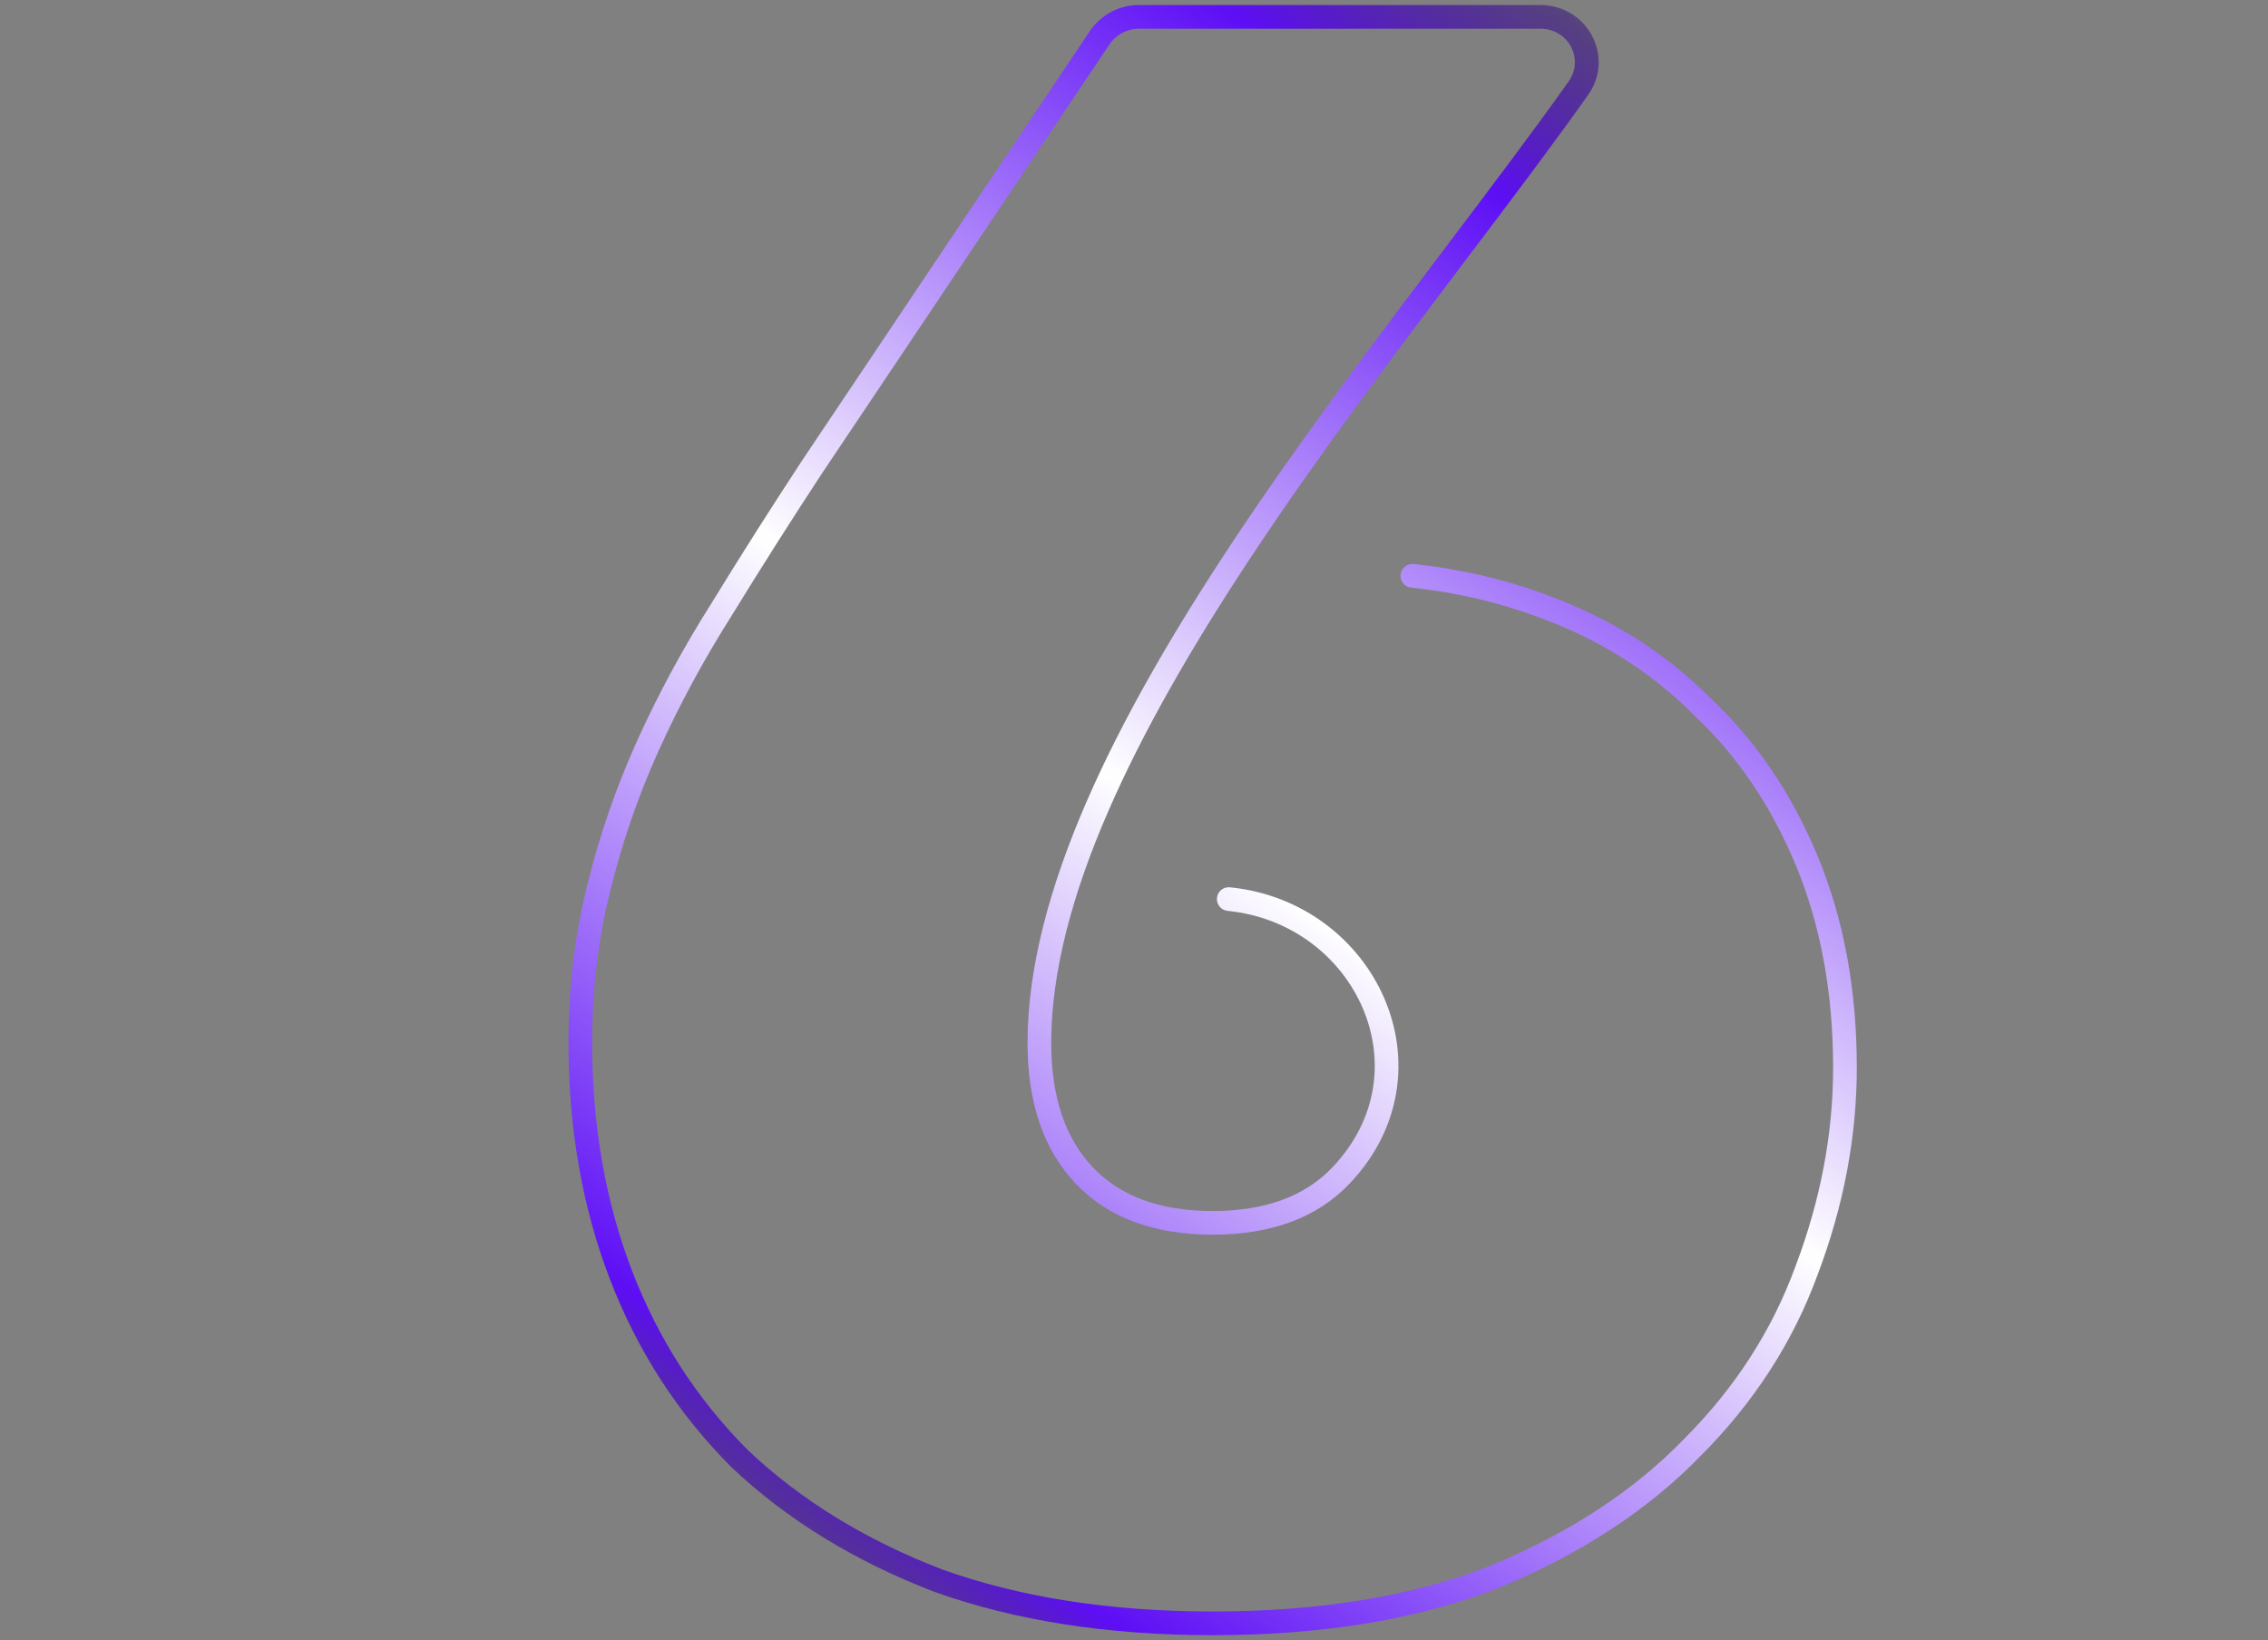 <svg viewBox="0 0 383 277" fill="none" xmlns="http://www.w3.org/2000/svg"><rect x="0" y="0" width="383" height="277" fill="#808080" stroke="none"/><path fill-rule="evenodd" clip-rule="evenodd" d="M192.33 4.85C190.328 4.85 188.459 5.848 187.345 7.51L138.812 79.947C138.81 79.95 138.809 79.953 138.807 79.955C133.5 88.043 128.446 96.003 123.645 103.835L123.638 103.848L123.63 103.86C118.864 111.384 114.729 119.029 111.223 126.793C107.727 134.533 104.981 142.522 102.984 150.761L102.982 150.768L102.98 150.775C100.997 158.709 100 167.159 100 176.13C100 190.1 102.244 202.901 106.708 214.555C111.166 226.195 117.719 236.335 126.374 244.996C135.273 253.395 146.175 260.095 159.116 265.075C172.279 269.79 187.489 272.17 204.78 272.17C223.082 272.17 238.775 269.538 251.908 264.337C265.12 258.85 275.895 251.774 284.285 243.136L284.296 243.126L284.306 243.116C292.978 234.444 299.273 224.683 303.22 213.827L303.225 213.815L303.229 213.803C307.456 202.613 309.56 191.452 309.56 180.31C309.56 167.614 307.445 156.226 303.253 146.116C299.046 135.971 293.25 127.475 285.875 120.592L285.85 120.569L285.826 120.544C278.698 113.416 270.084 107.995 259.953 104.288L259.945 104.285L259.938 104.283C253.087 101.714 245.874 100.031 238.292 99.239C237.194 99.124 236.396 98.14 236.511 97.042C236.626 95.943 237.609 95.145 238.708 95.26C246.612 96.087 254.156 97.843 261.335 100.534C271.962 104.424 281.071 110.14 288.63 117.691C296.443 124.991 302.545 133.967 306.947 144.584C311.369 155.247 313.56 167.166 313.56 180.31C313.56 191.964 311.359 203.598 306.976 215.205C302.818 226.633 296.197 236.878 287.144 245.934C278.313 255.022 267.056 262.38 253.427 268.037L253.412 268.043L253.397 268.049C239.68 273.484 223.458 276.17 204.78 276.17C187.12 276.17 171.431 273.739 157.745 268.833L157.723 268.825L157.702 268.817C144.316 263.668 132.938 256.697 123.607 247.884L123.586 247.864L123.566 247.844C114.497 238.776 107.631 228.15 102.972 215.985C98.316 203.826 96 190.534 96 176.13C96 166.864 97.029 158.089 99.098 149.812C101.154 141.333 103.98 133.111 107.577 125.147C111.162 117.209 115.385 109.404 120.243 101.732C125.065 93.865 130.14 85.871 135.468 77.753L135.473 77.745L184.022 5.284C185.878 2.513 188.994 0.85 192.33 0.85H260.114C267.964 0.85 272.806 9.516 268.165 16.065C262.104 24.617 255.067 33.929 247.635 43.764C235.608 59.68 222.546 76.966 210.906 94.619C192.081 123.17 177.52 151.937 177.52 176.13C177.52 185.408 179.955 192.327 184.568 197.171C189.16 201.992 195.794 204.53 204.78 204.53C213.766 204.53 220.4 201.992 224.992 197.171C232.802 188.97 233.759 178.738 230.116 170.245C226.454 161.71 218.135 154.923 207.301 153.84C206.202 153.73 205.4 152.75 205.51 151.651C205.62 150.552 206.6 149.75 207.699 149.86C220.028 151.093 229.575 158.839 233.792 168.668C238.026 178.537 236.871 190.497 227.888 199.929C222.347 205.748 214.541 208.53 204.78 208.53C195.019 208.53 187.213 205.748 181.672 199.929C176.152 194.133 173.52 186.106 173.52 176.13C173.52 150.625 188.745 120.963 207.566 92.417C219.24 74.713 232.506 57.152 244.613 41.124C252.019 31.321 258.991 22.091 264.901 13.752C267.563 9.996 264.895 4.85 260.114 4.85H192.33Z" fill="url(#paint0_linear_174_109381)"></path><defs><linearGradient id="paint0_linear_174_109381" x1="102.994" y1="294.346" x2="309.636" y2="-6.773" gradientUnits="userSpaceOnUse"><stop offset="0.049" stop-opacity="0"></stop><stop offset="0.177" stop-color="#5D0EF5"></stop><stop offset="0.5" stop-color="white"></stop><stop offset="0.823" stop-color="#5D0EF5"></stop><stop offset="1" stop-opacity="0"></stop></linearGradient></defs></svg>